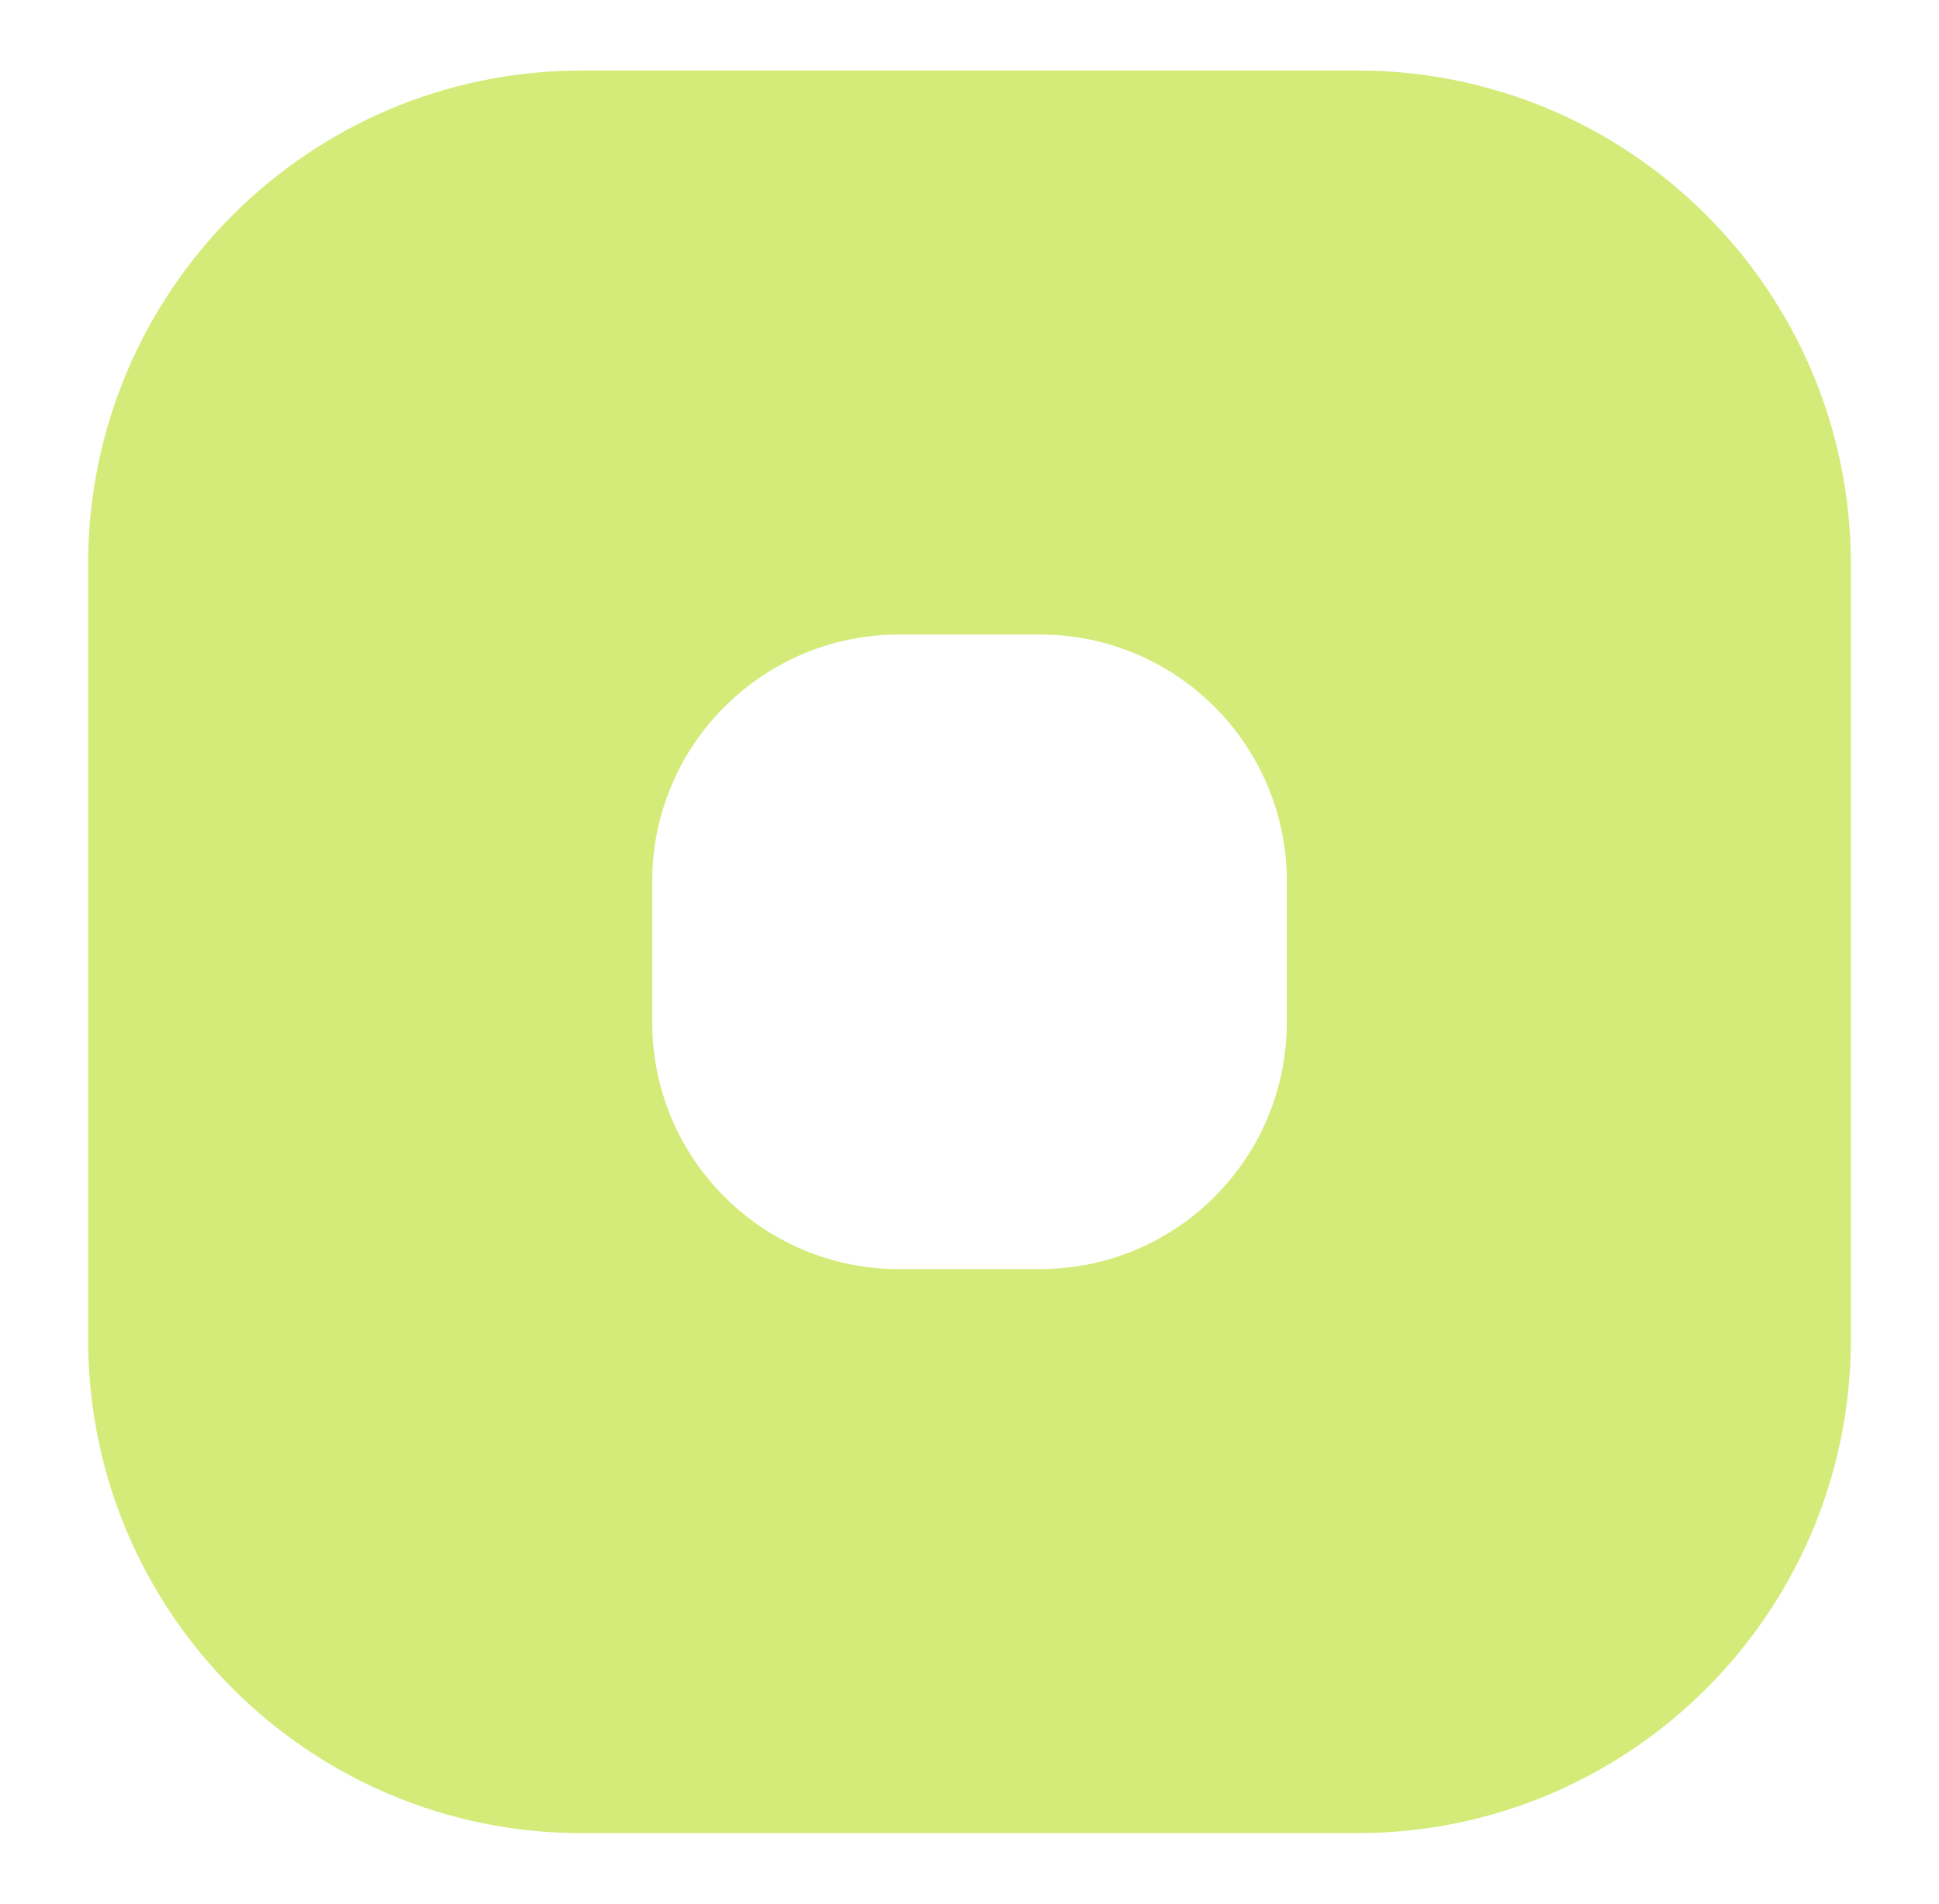 <svg width="55" height="54" viewBox="0 0 55 54" fill="none" xmlns="http://www.w3.org/2000/svg">
<path fill-rule="evenodd" clip-rule="evenodd" d="M16.5 2C8.768 2 2.5 8.268 2.5 16V38C2.5 45.732 8.768 52 16.5 52H38.5C46.232 52 52.5 45.732 52.5 38V16C52.5 8.268 46.232 2 38.5 2H16.5ZM25.5 18C21.634 18 18.5 21.134 18.5 25V29C18.5 32.866 21.634 36 25.5 36H29.5C33.366 36 36.5 32.866 36.5 29V25C36.5 21.134 33.366 18 29.5 18H25.5Z" fill="#D4EB7A"/>
</svg>
